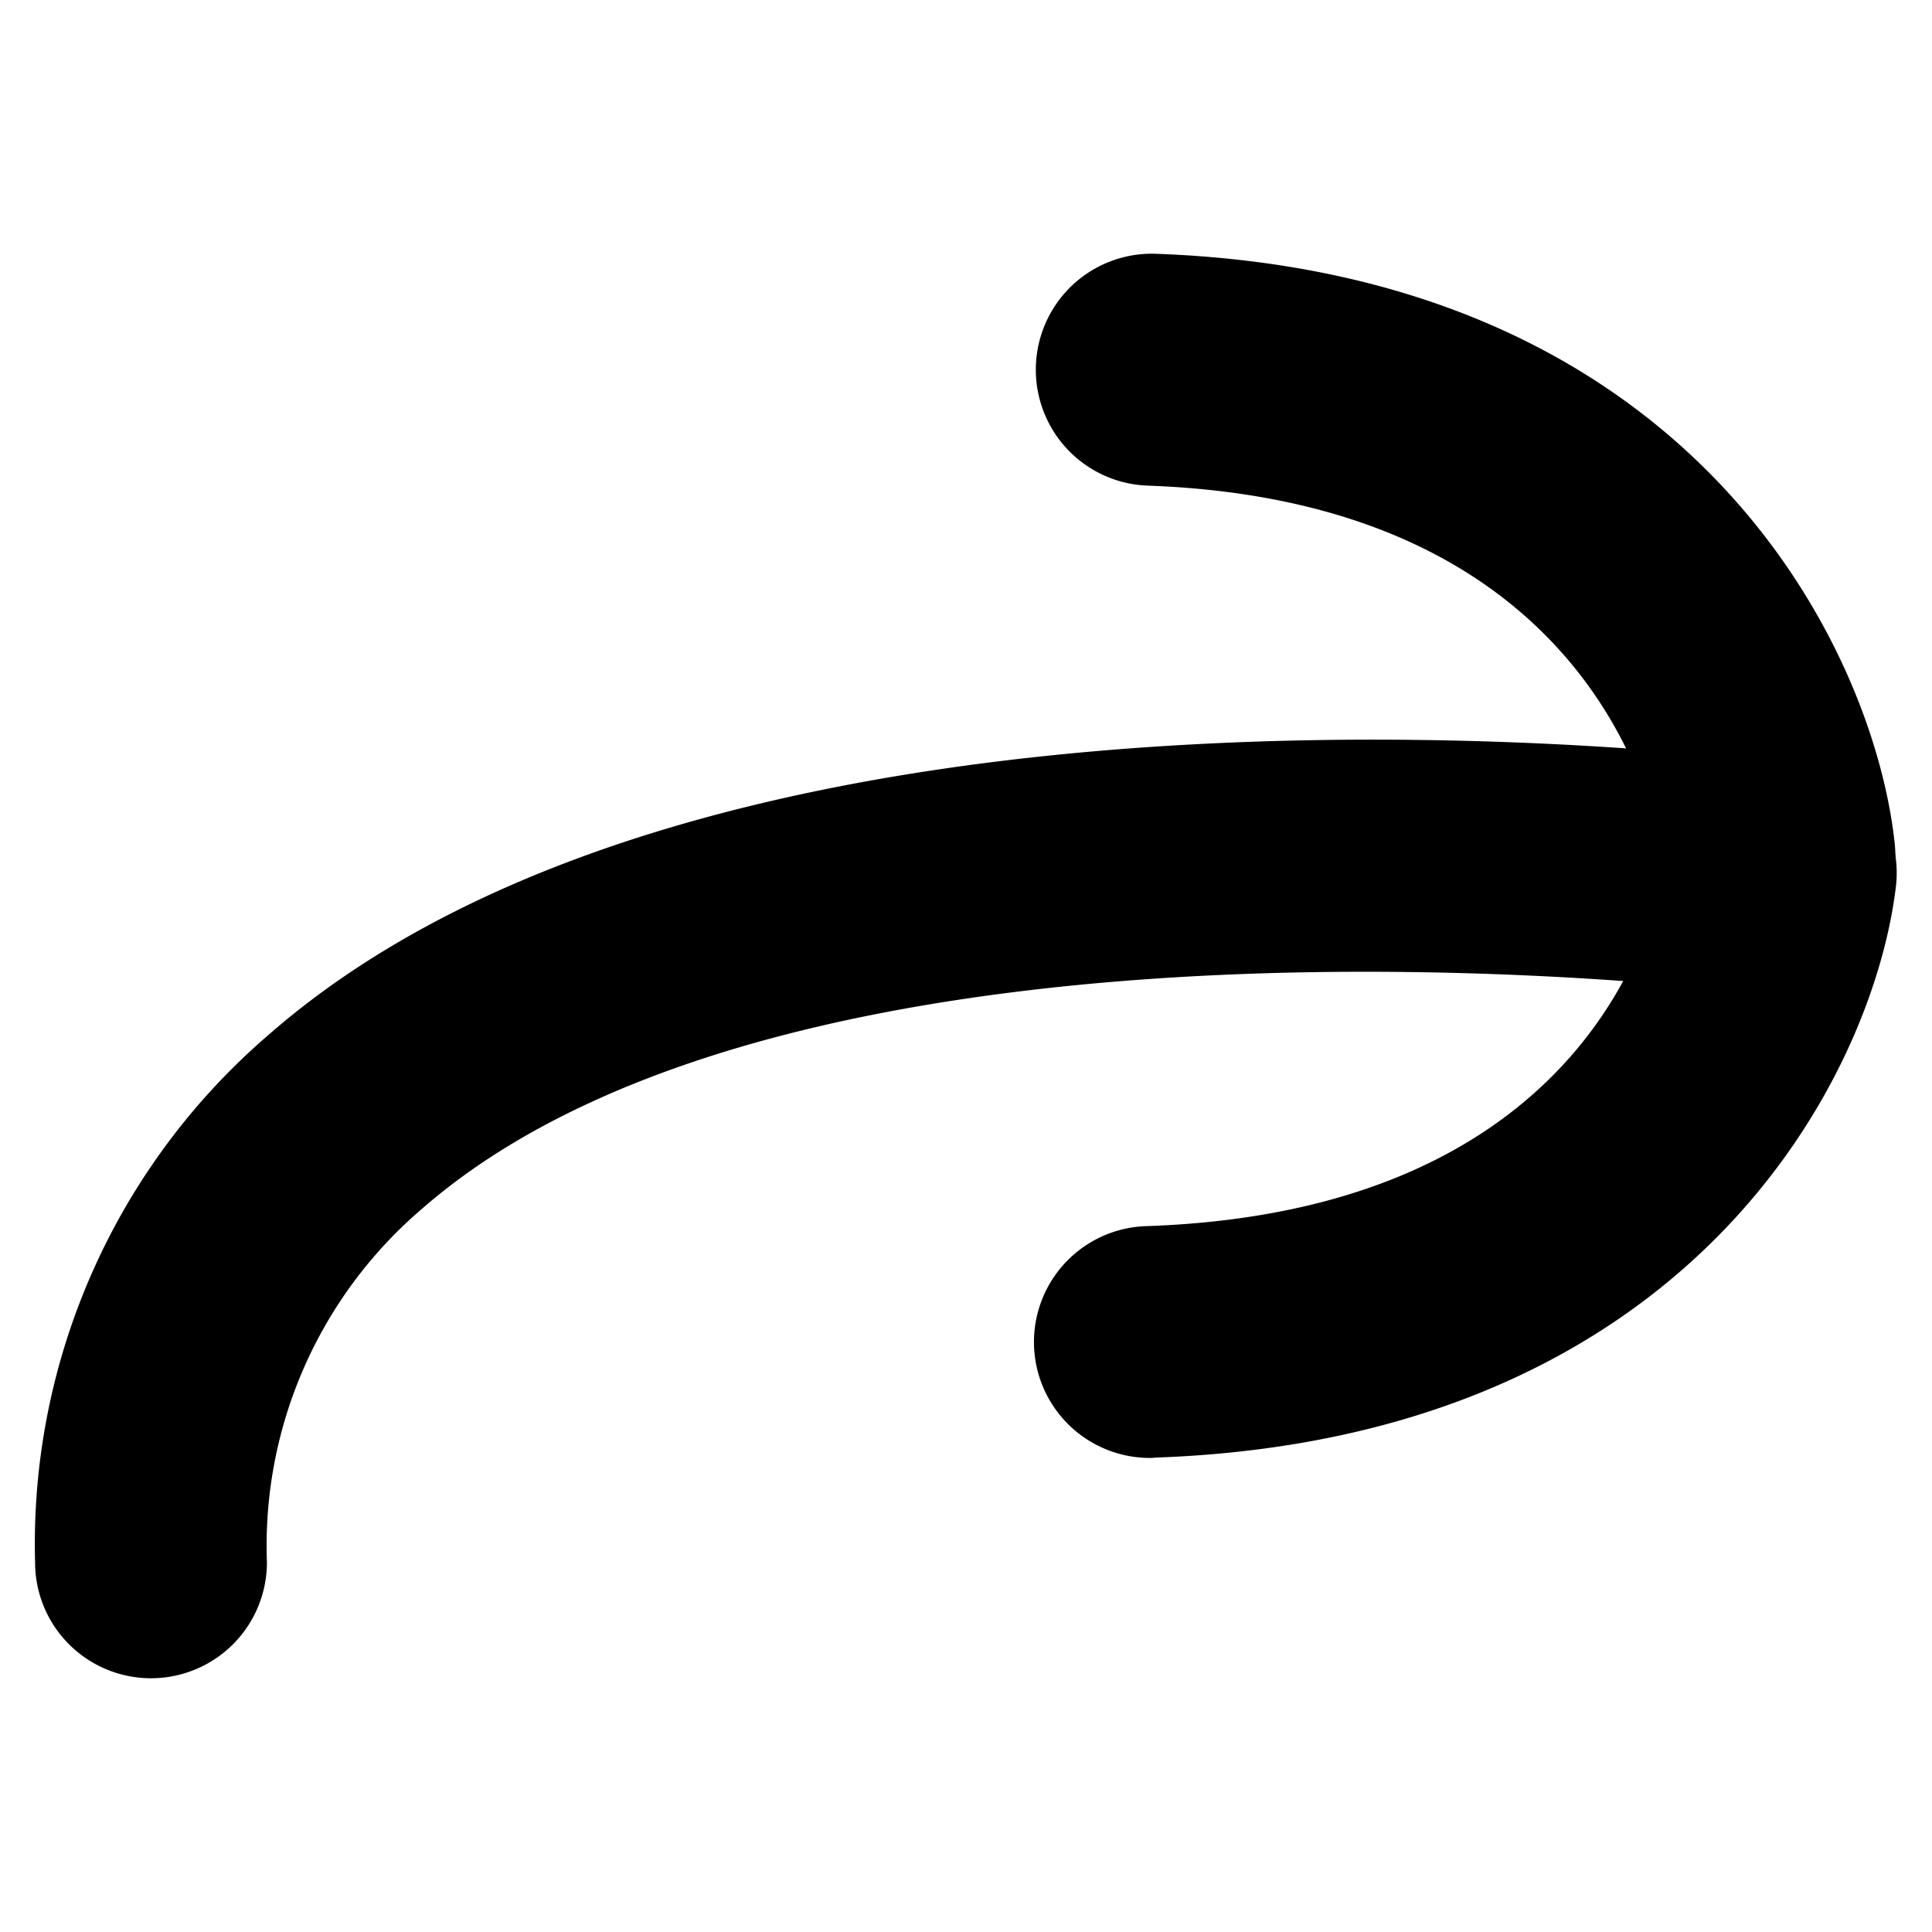 <svg xmlns="http://www.w3.org/2000/svg" xmlns:xlink="http://www.w3.org/1999/xlink" width="50" height="50" viewBox="0 0 50 50"><defs><clipPath id="b"><rect width="50" height="50"/></clipPath></defs><g id="a" clip-path="url(#b)"><g transform="translate(3.908 9.57)"><path d="M256.7,3499.081a3,3,0,0,1-2.977-2.66c-.123-.988-1.534-9.5-13.37-9.923a3,3,0,1,1,.214-6c13.886.5,18.578,10.2,19.119,15.26a3,3,0,0,1-2.987,3.319Z" transform="translate(-214.559 -3483.5)"/><path d="M240.435,3499a3,3,0,0,1-.105-6c11.855-.423,13.283-8.609,13.407-9.542a3,3,0,0,1,5.958.7c-.558,4.914-5.28,14.338-19.152,14.833Z" transform="translate(-214.531 -3470.839)"/><path d="M0,34.4a3,3,0,0,1-3-3A17.375,17.375,0,0,1,3.051,17.741C15.116,7.194,41.435,10.6,42.55,10.754a3,3,0,0,1-.8,5.946C41.5,16.668,17.007,13.5,7,22.262A11.464,11.464,0,0,0,3,31.4,3,3,0,0,1,0,34.4Z" transform="translate(0 -0.537)"/></g></g></svg>